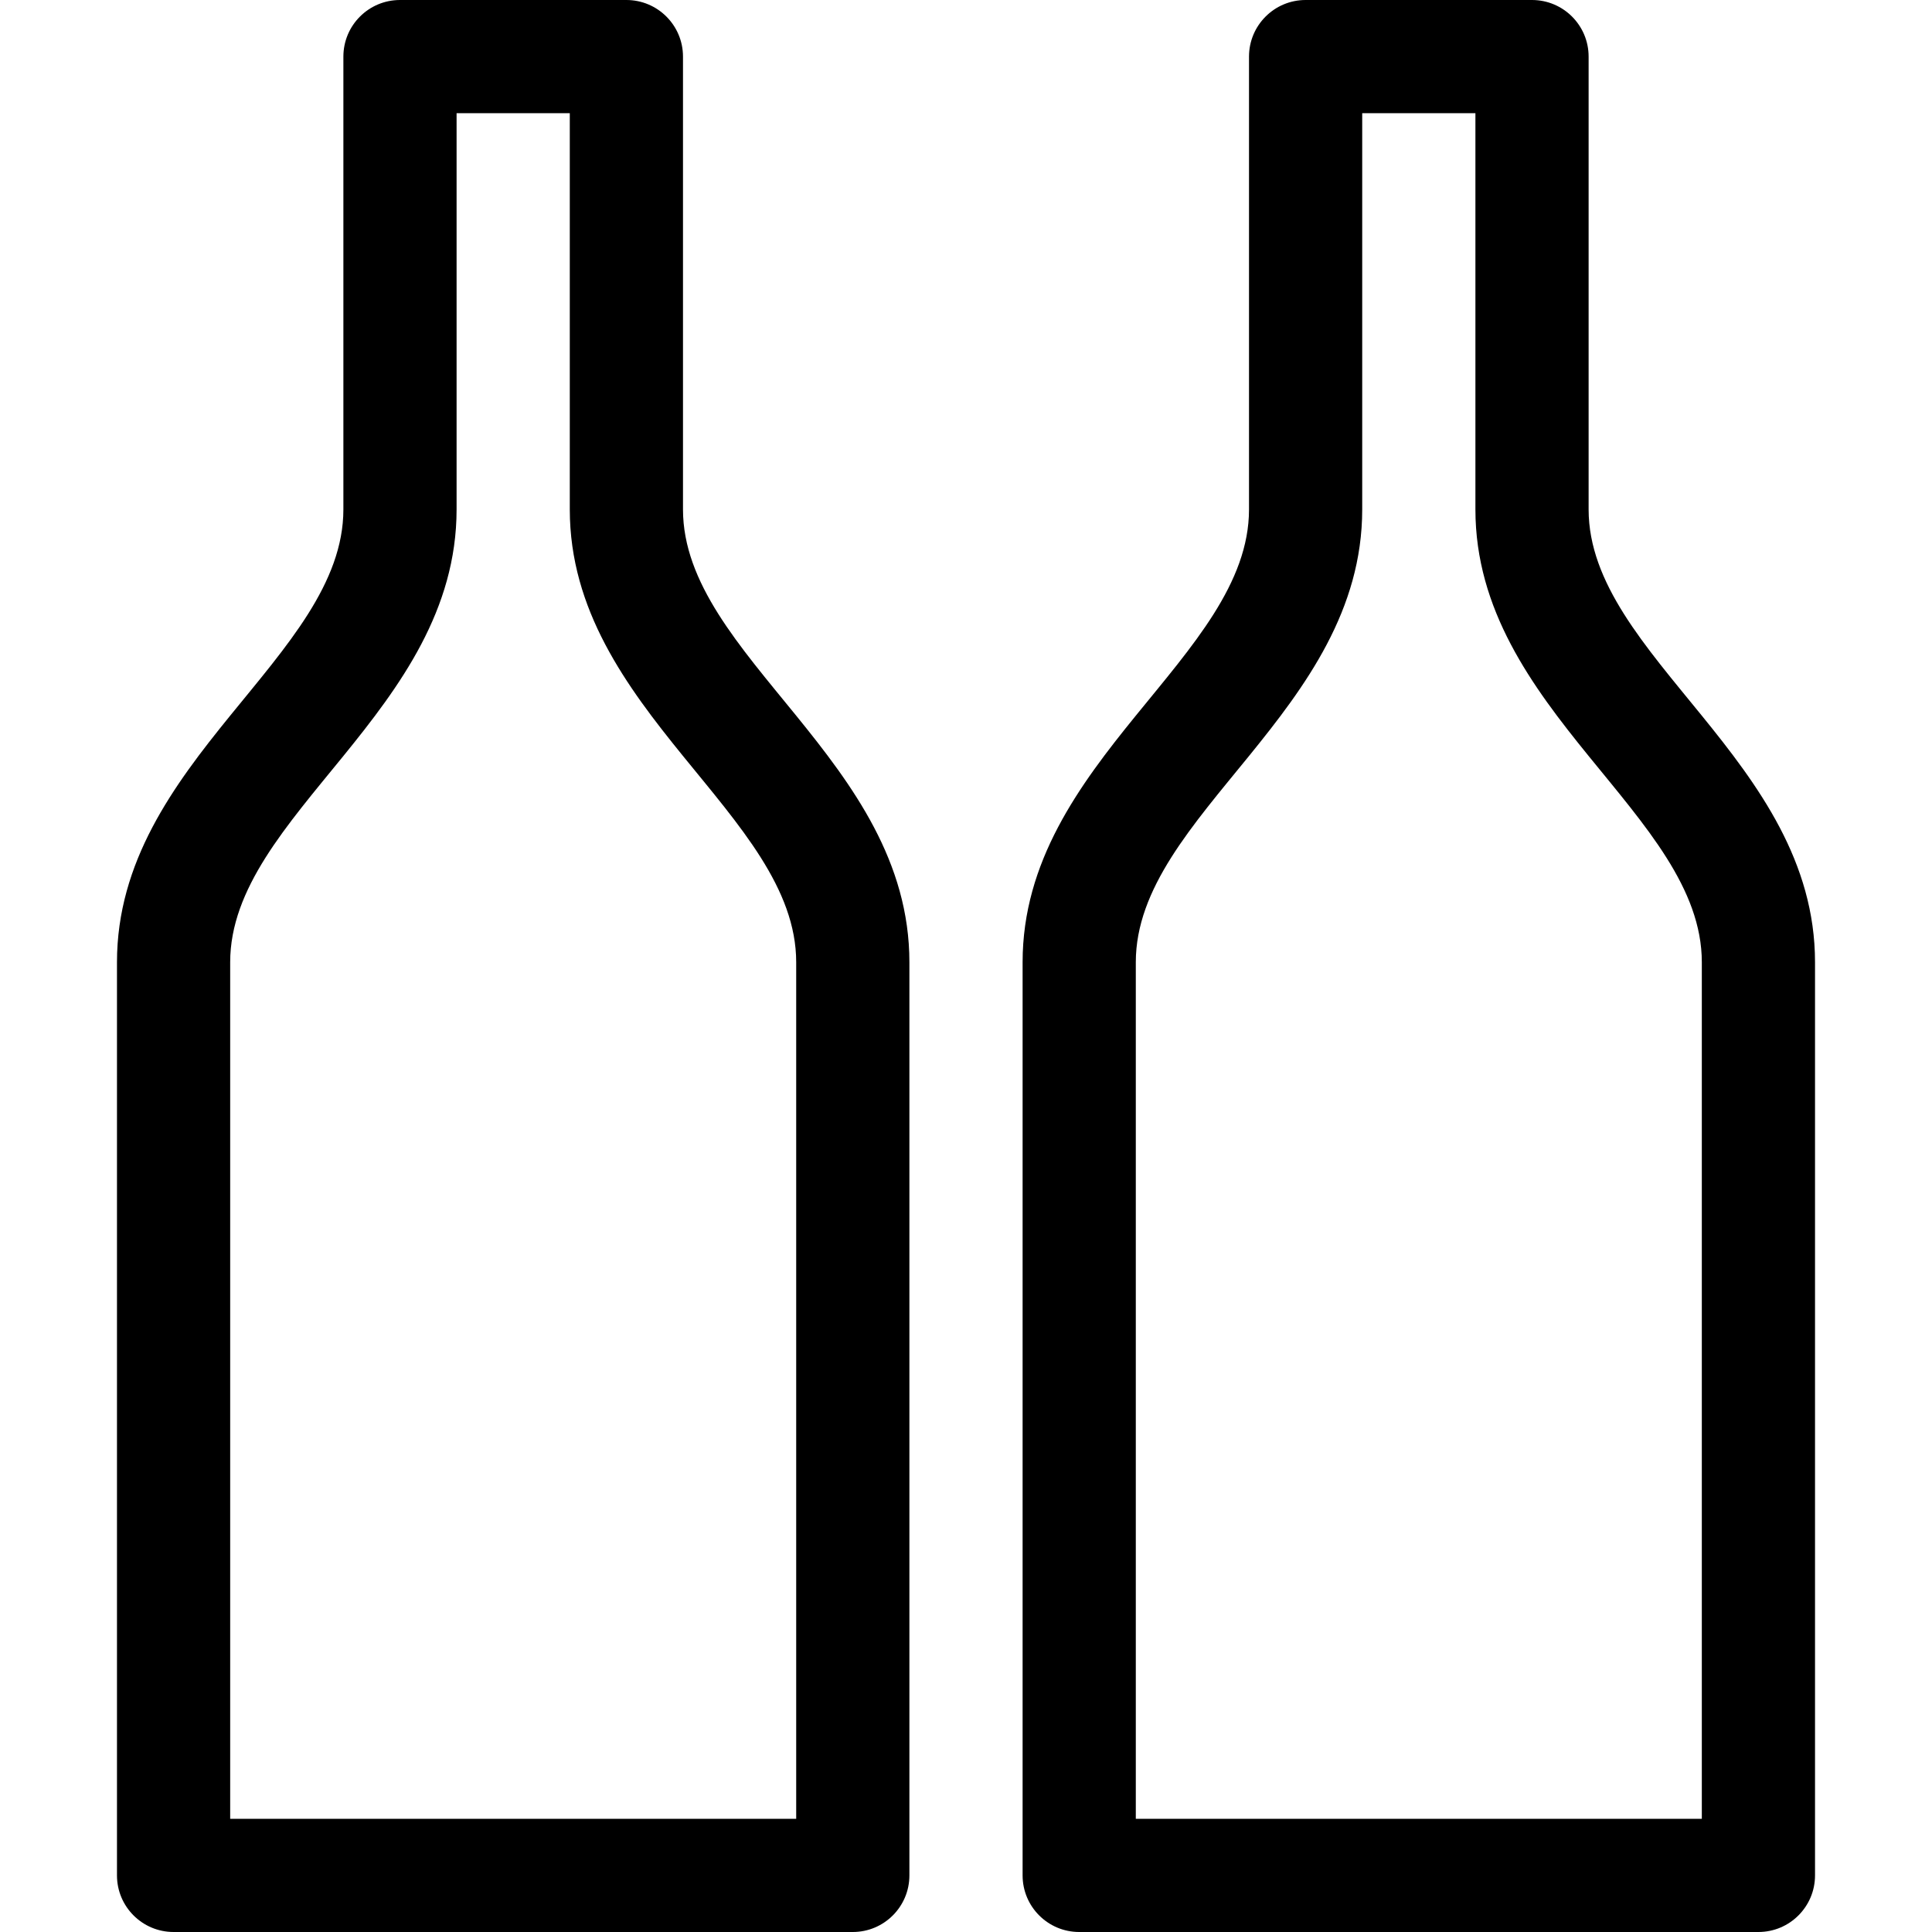 <svg id="Capa_1" enable-background="new 0 0 512 512" height="512" viewBox="0 0 512 512" width="512" xmlns="http://www.w3.org/2000/svg"><g><path d="m46 512h180c8.284 0 15-6.716 15-15v-242c0-53.275-60-80.975-60-120v-120c0-8.284-6.716-15-15-15h-60c-8.284 0-15 6.716-15 15v120c0 39.064-60 66.684-60 120v242c0 8.284 6.716 15 15 15zm15-257c0-39.064 60-66.684 60-120v-105h30v105c0 53.274 60 80.975 60 120v227h-150z"/><path d="m286 512h180c8.284 0 15-6.716 15-15v-242c0-53.275-60-80.975-60-120v-120c0-8.284-6.716-15-15-15h-60c-8.284 0-15 6.716-15 15v120c0 39.064-60 66.684-60 120v242c0 8.284 6.716 15 15 15zm15-257c0-39.064 60-66.684 60-120v-105h30v105c0 53.274 60 80.975 60 120v227h-150z"/></g></svg>